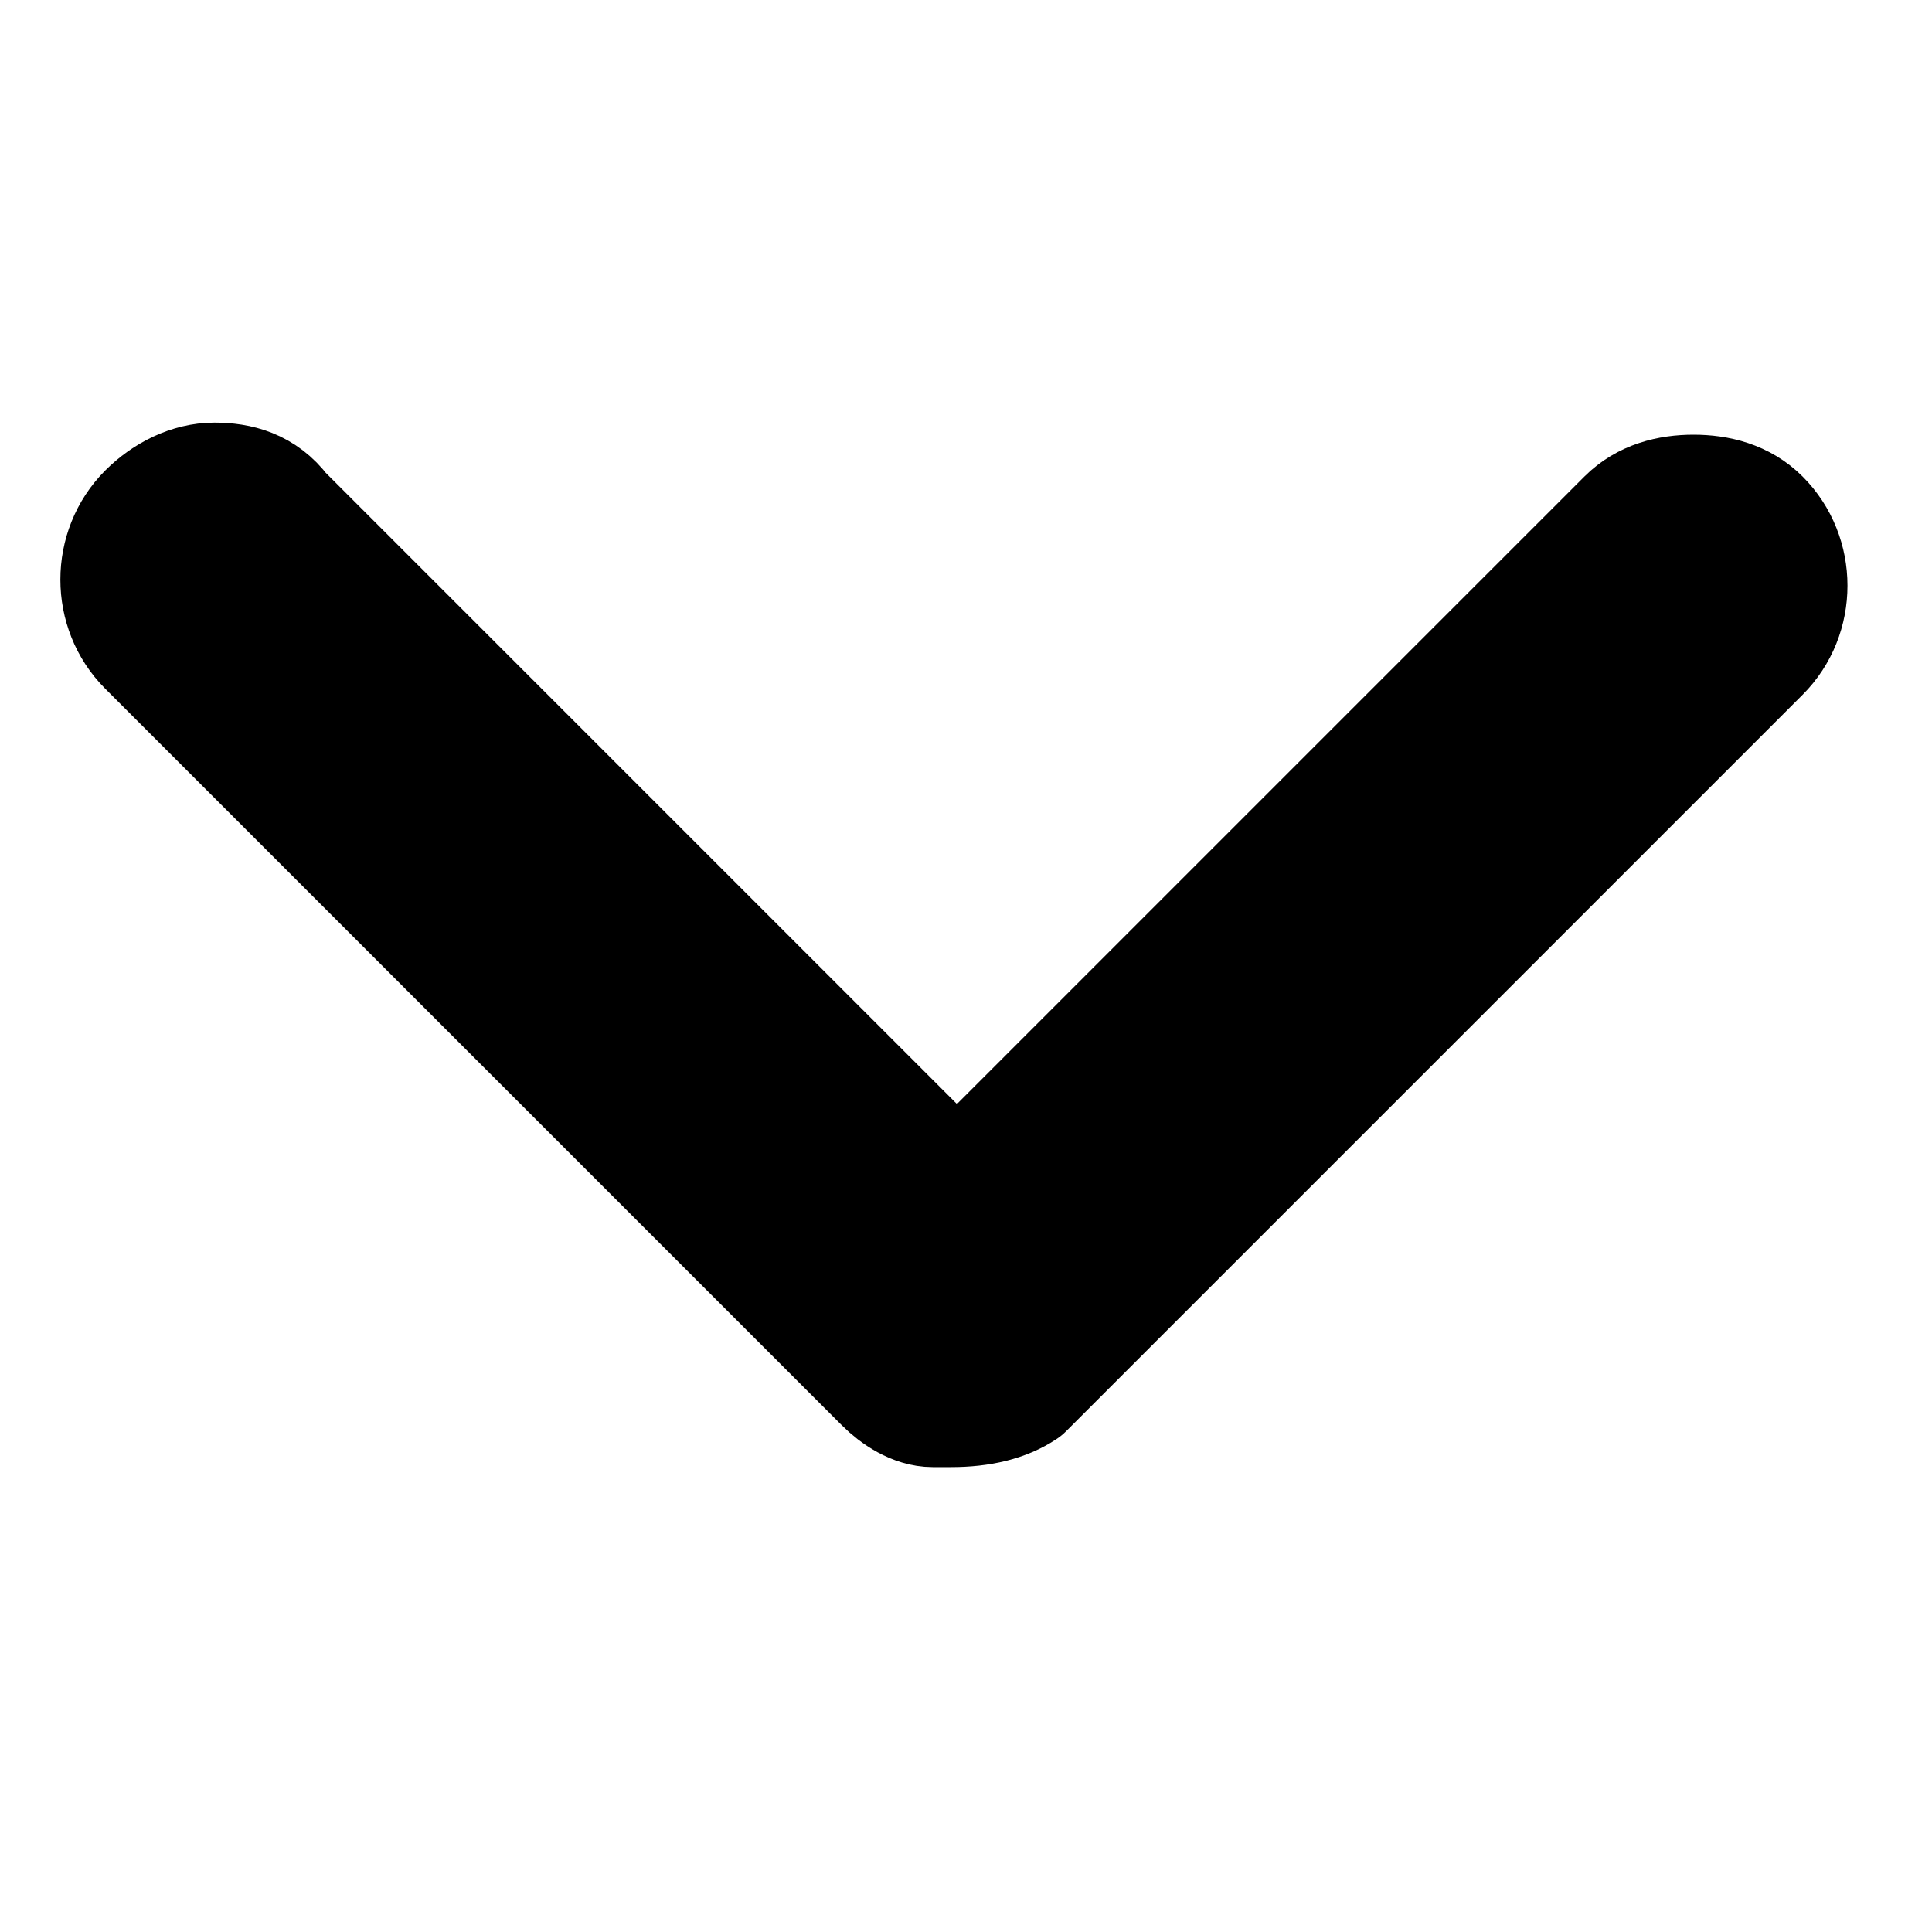 <svg width="32" height="32" viewBox="0 0 32 32" fill="none" xmlns="http://www.w3.org/2000/svg">
<path d="M15.75 23.3C15.65 23.3 15.55 23.3 15.45 23.3C15.15 23.3 14.85 23.1 14.65 22.9L2.45 10.7C1.85 10.1 1.85 9.1 2.45 8.5C2.75 8.2 3.15 8 3.55 8C3.95 8 4.35 8.1 4.65 8.5L15.85 19.7L26.95 8.6C27.25 8.3 27.65 8.2 28.05 8.2C28.45 8.2 28.85 8.3 29.15 8.6C29.75 9.2 29.75 10.2 29.15 10.8L16.95 23C16.65 23.2 16.25 23.3 15.75 23.3Z" fill="currentColor" stroke="currentColor" stroke-width="2" stroke-miterlimit="10" stroke-linecap="round" stroke-linejoin="round"/>
</svg>
